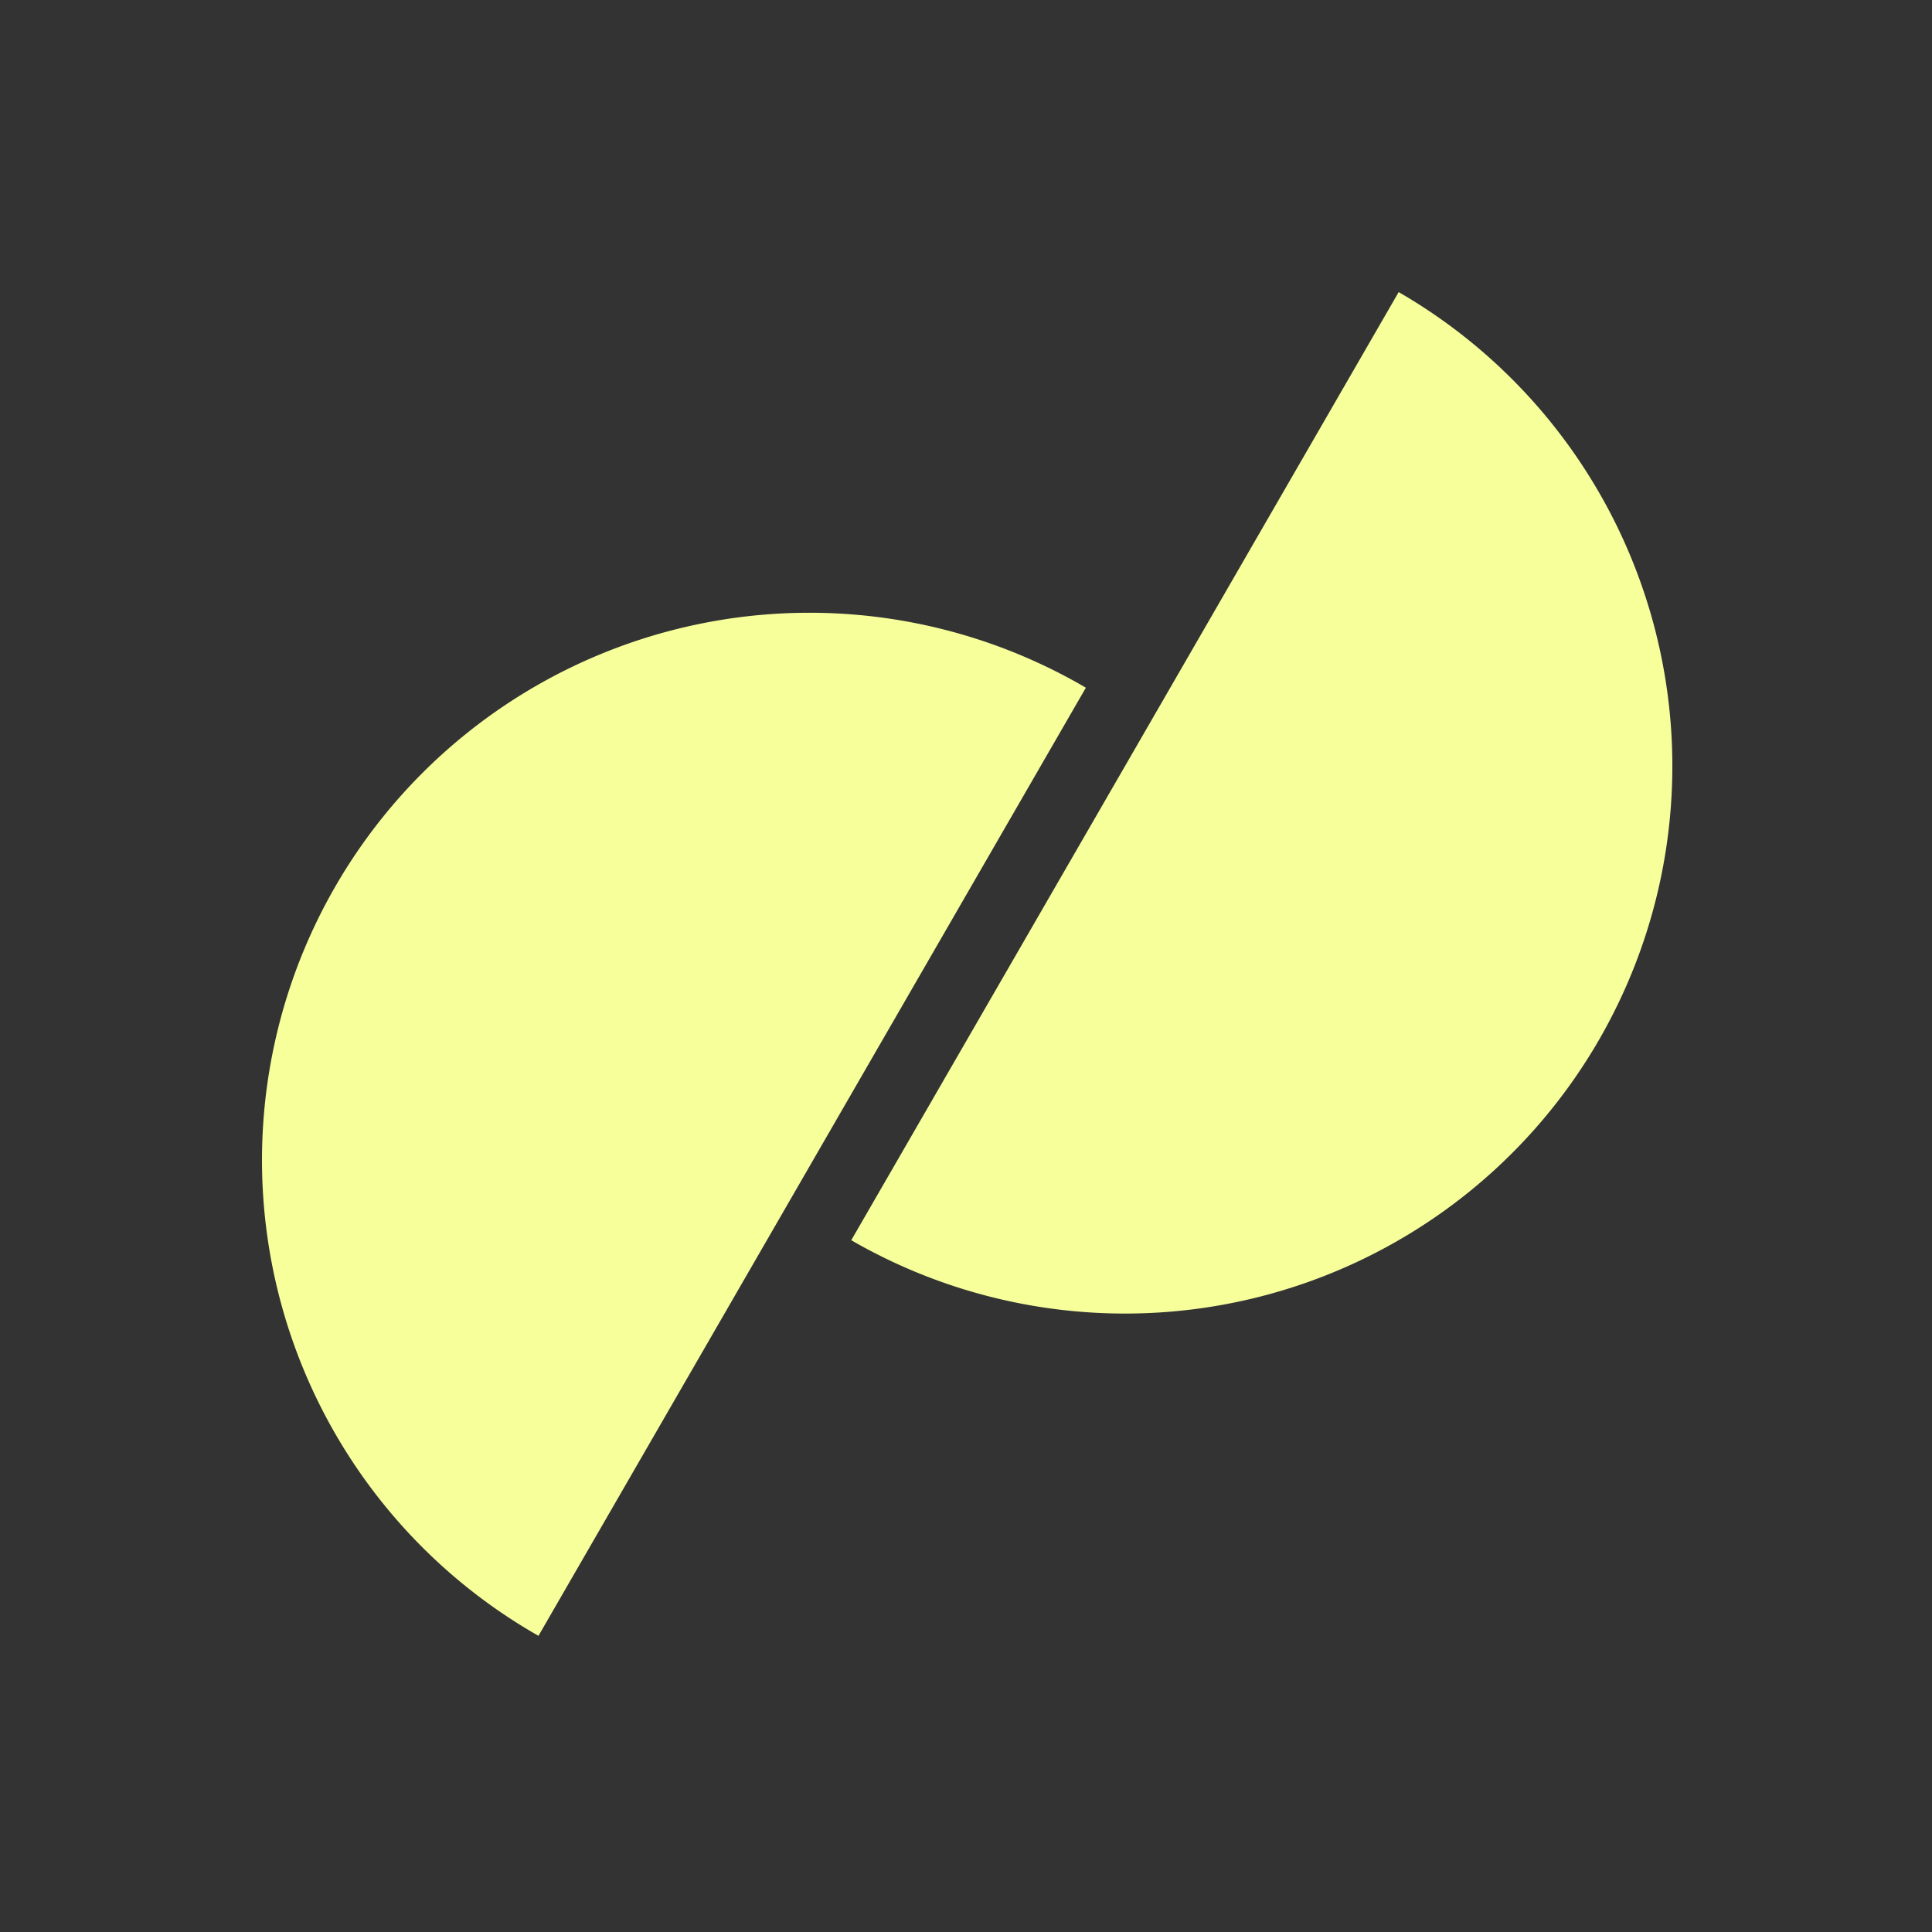 <svg xmlns="http://www.w3.org/2000/svg" width="210" height="210" fill="none"><rect width="100%" height="100%" fill="#333333" stroke="none"/><path fill="#F7FF9B" d="M58.529 177.807a59.501 59.501 0 1 1 59.5-103.057l-29.75 51.529zM152.029 31.75a59.5 59.5 0 0 1 27.722 36.129 59.504 59.504 0 0 1-42.073 72.872 59.5 59.5 0 0 1-45.15-5.944l29.751-51.528z"/></svg>